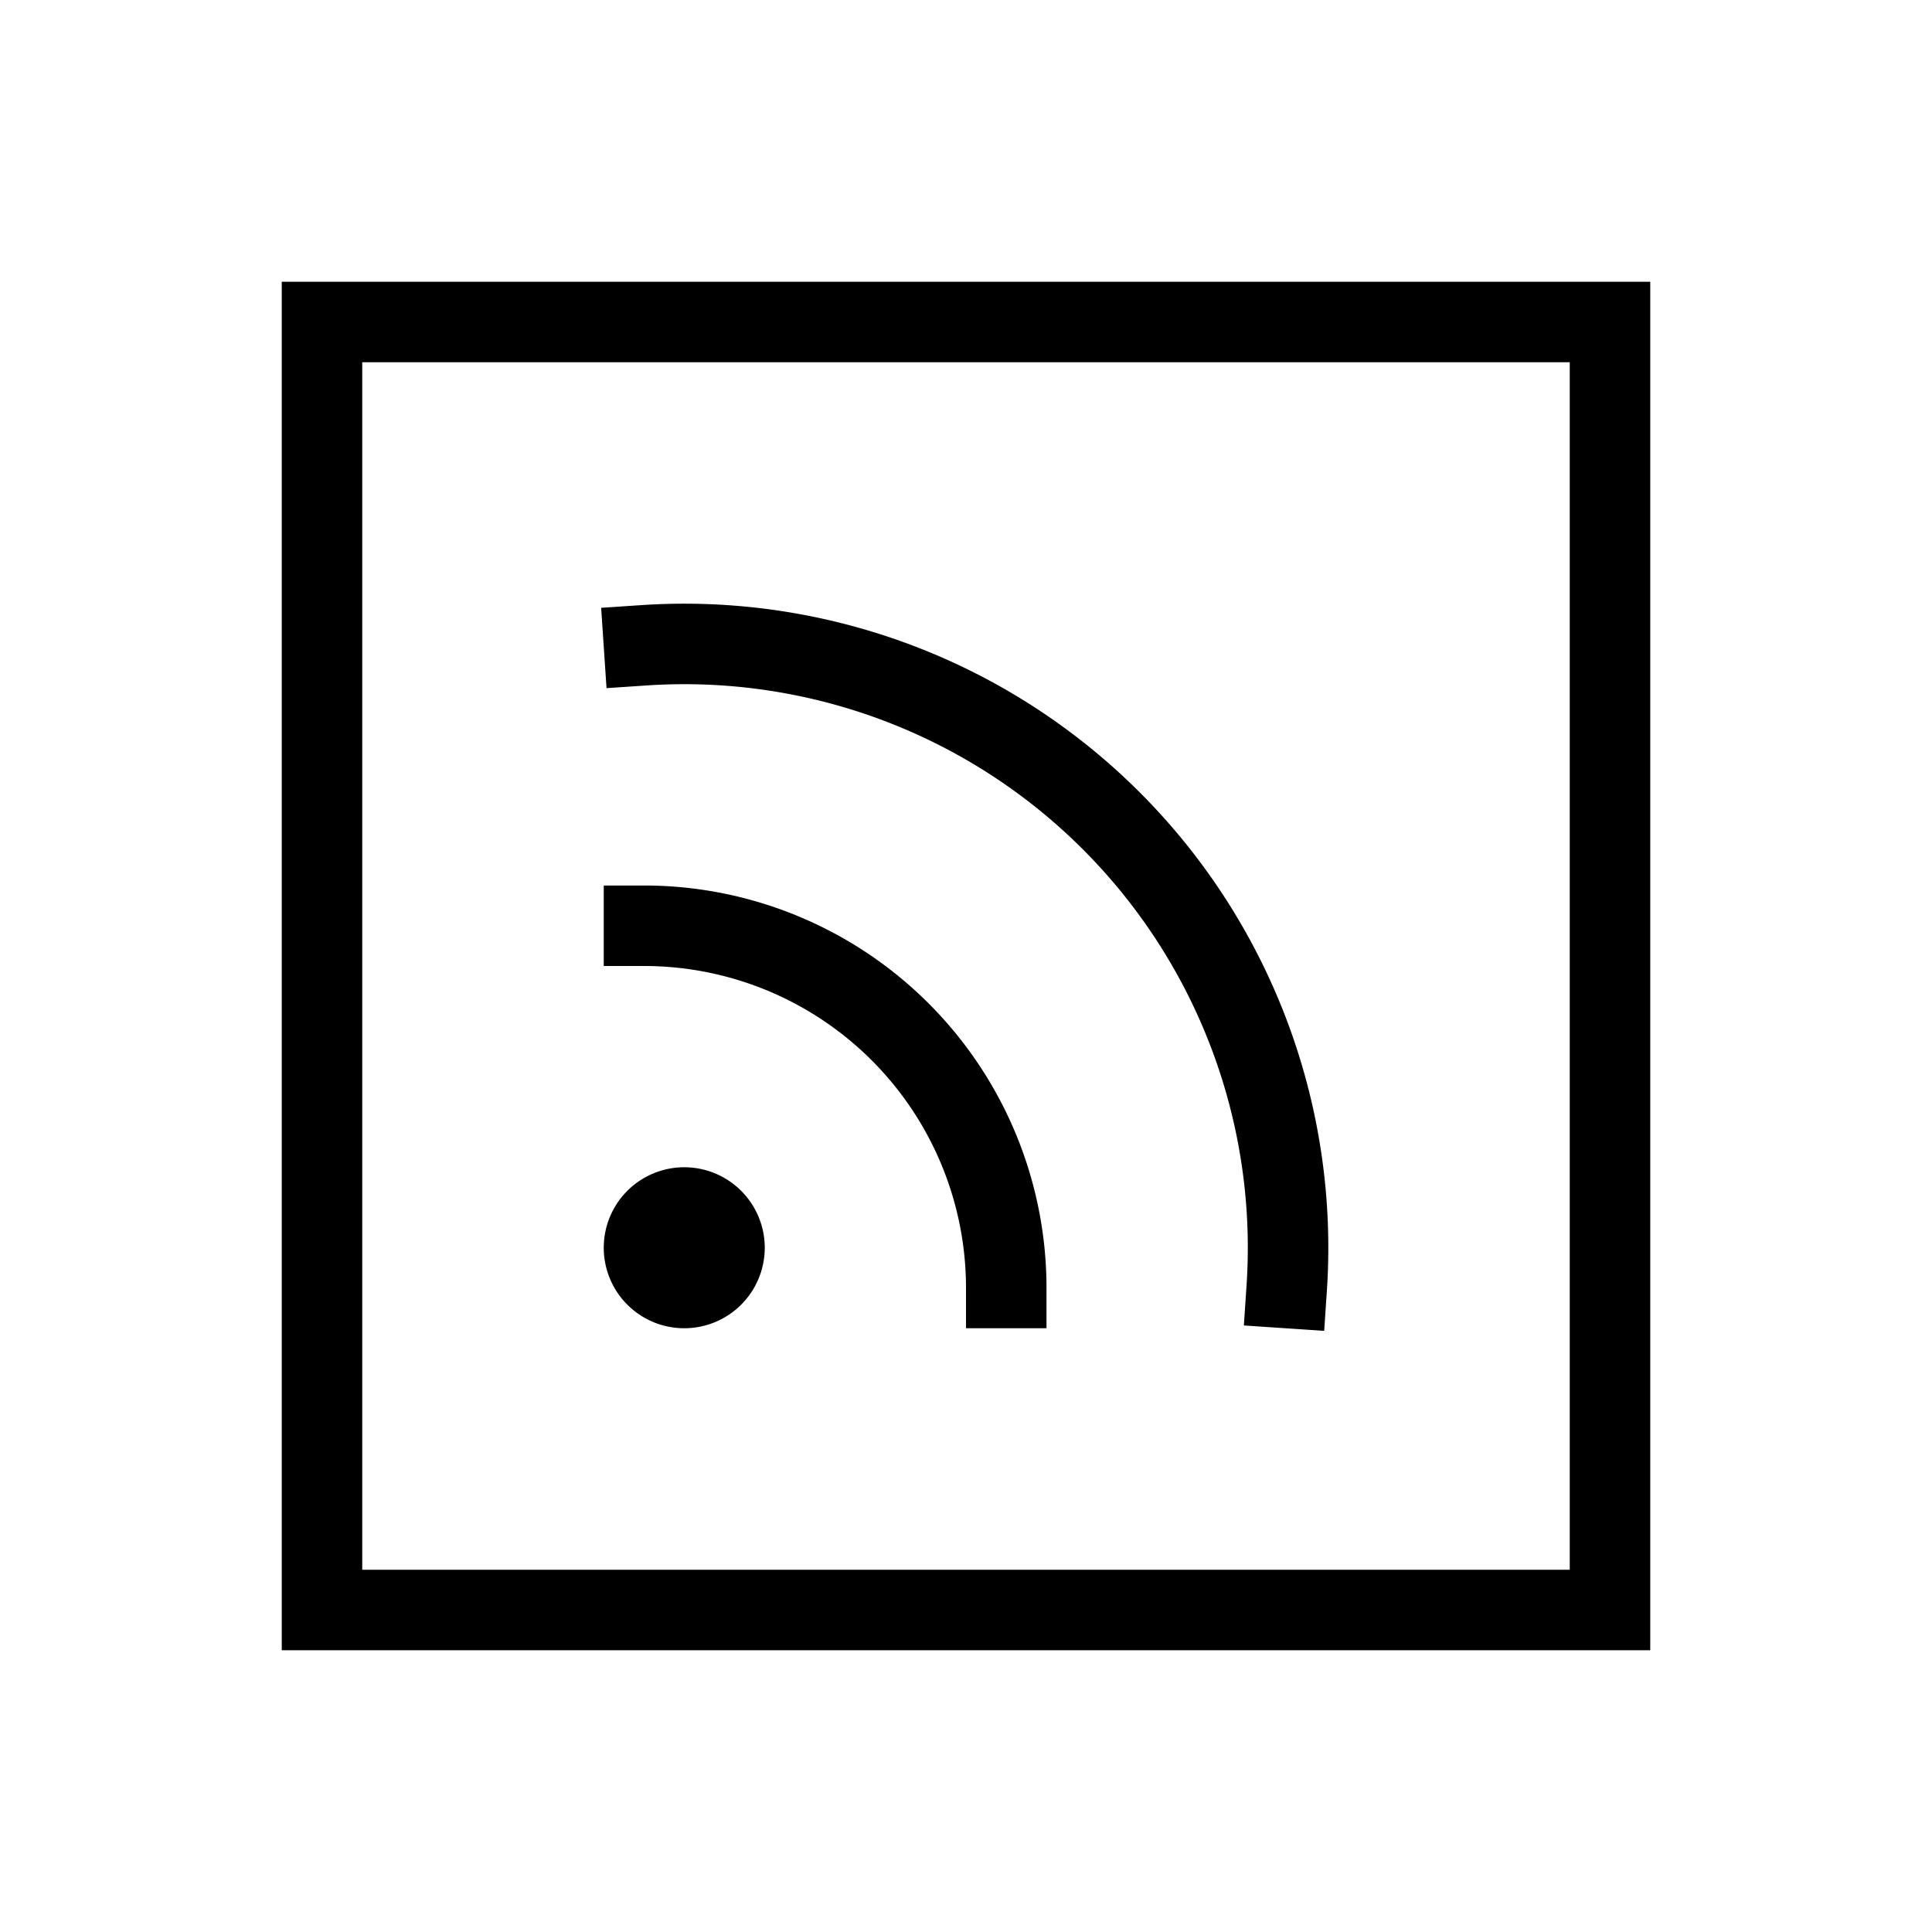 <svg xmlns="http://www.w3.org/2000/svg" width="24" height="24" fill="none">
    <path fill="currentColor" d="M9 15.5a.5.5 0 1 1-1 0 .5.5 0 0 1 1 0"/>
    <path stroke="currentColor" stroke-linecap="square" d="M8 11.5a4.5 4.5 0 0 1 4.5 4.5M8 8.016A7.5 7.5 0 0 1 15.984 16M4 4h16v16H4zm5 11.5a.5.5 0 1 1-1 0 .5.5 0 0 1 1 0Z"/>
</svg>